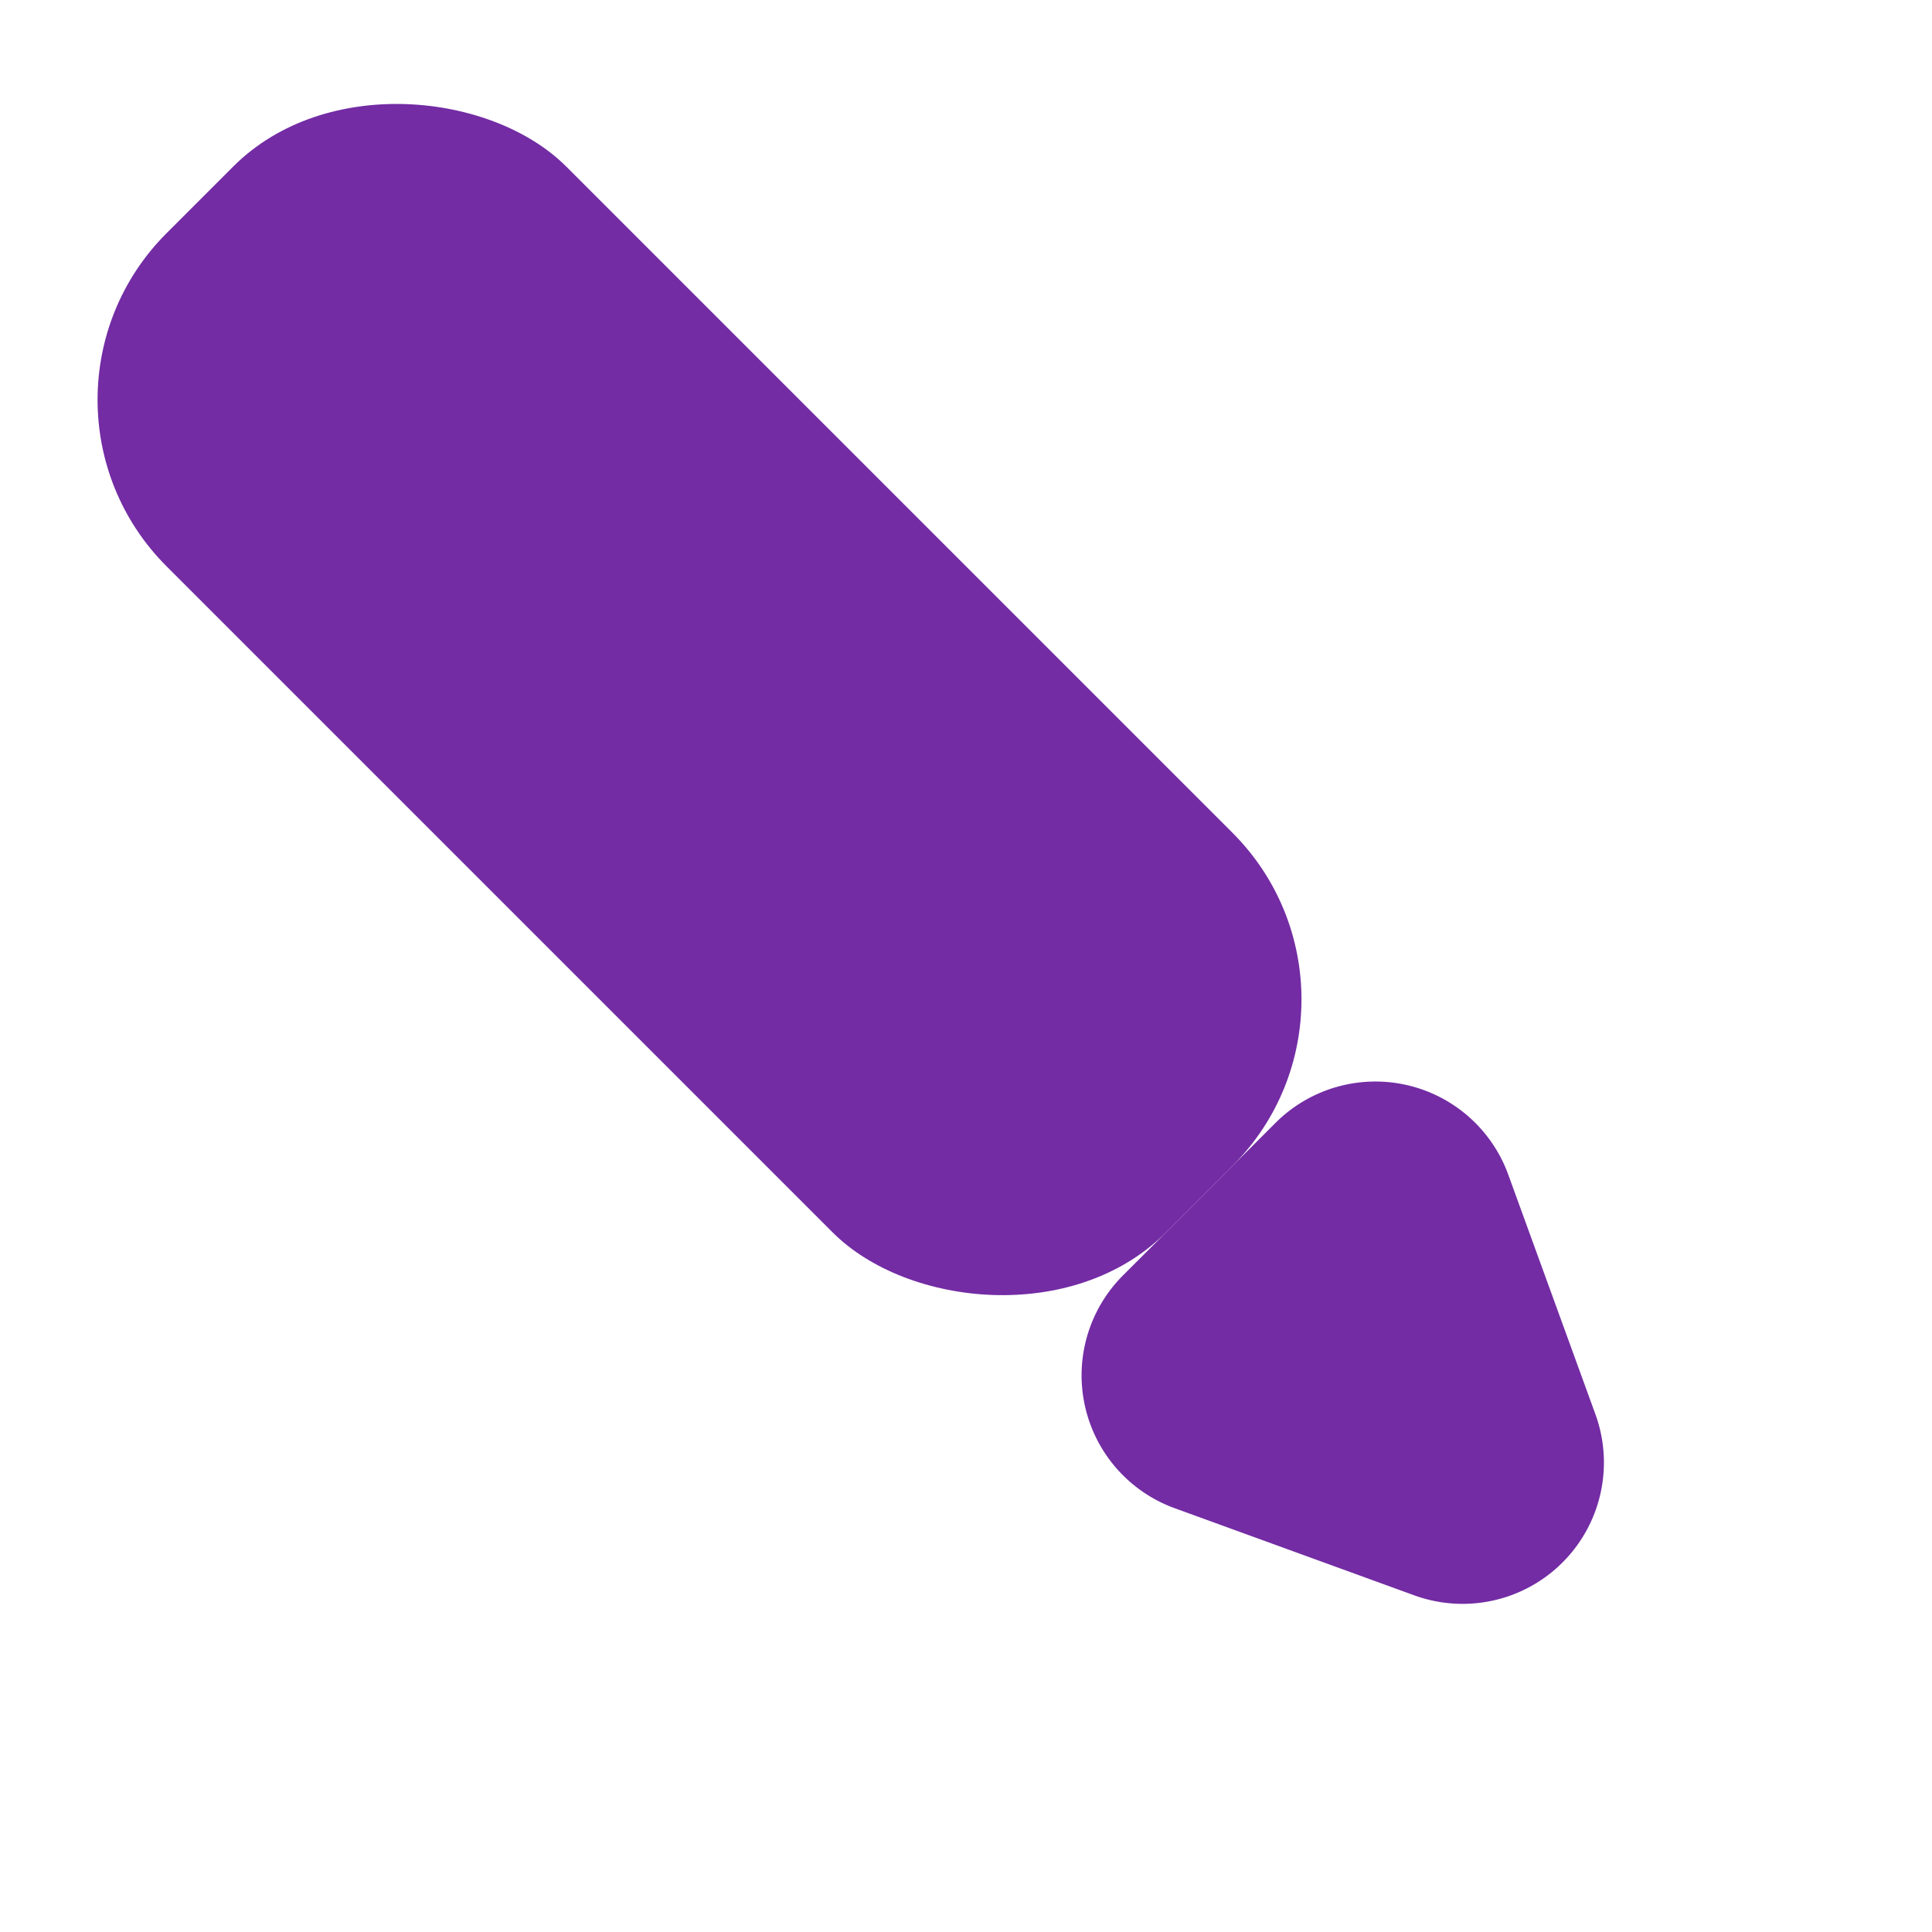 <svg xmlns="http://www.w3.org/2000/svg" width="41.012" height="41.012" viewBox="0 0 41.012 41.012">
  <g id="Group_36" data-name="Group 36" transform="translate(-1024.847 -233.347)">
    <rect id="Rectangle_95" data-name="Rectangle 95" width="12" height="30" rx="5" transform="translate(1024.847 241.833) rotate(-45)" fill="#732ca4"/>
    <path id="Polygon_22" data-name="Polygon 22" d="M4.281,5.825a3,3,0,0,1,5.437,0l2.289,4.906A3,3,0,0,1,9.289,15H4.711a3,3,0,0,1-2.719-4.269Z" transform="translate(1065.86 264.46) rotate(135)" fill="#732ca4"/>
  </g>
</svg>
